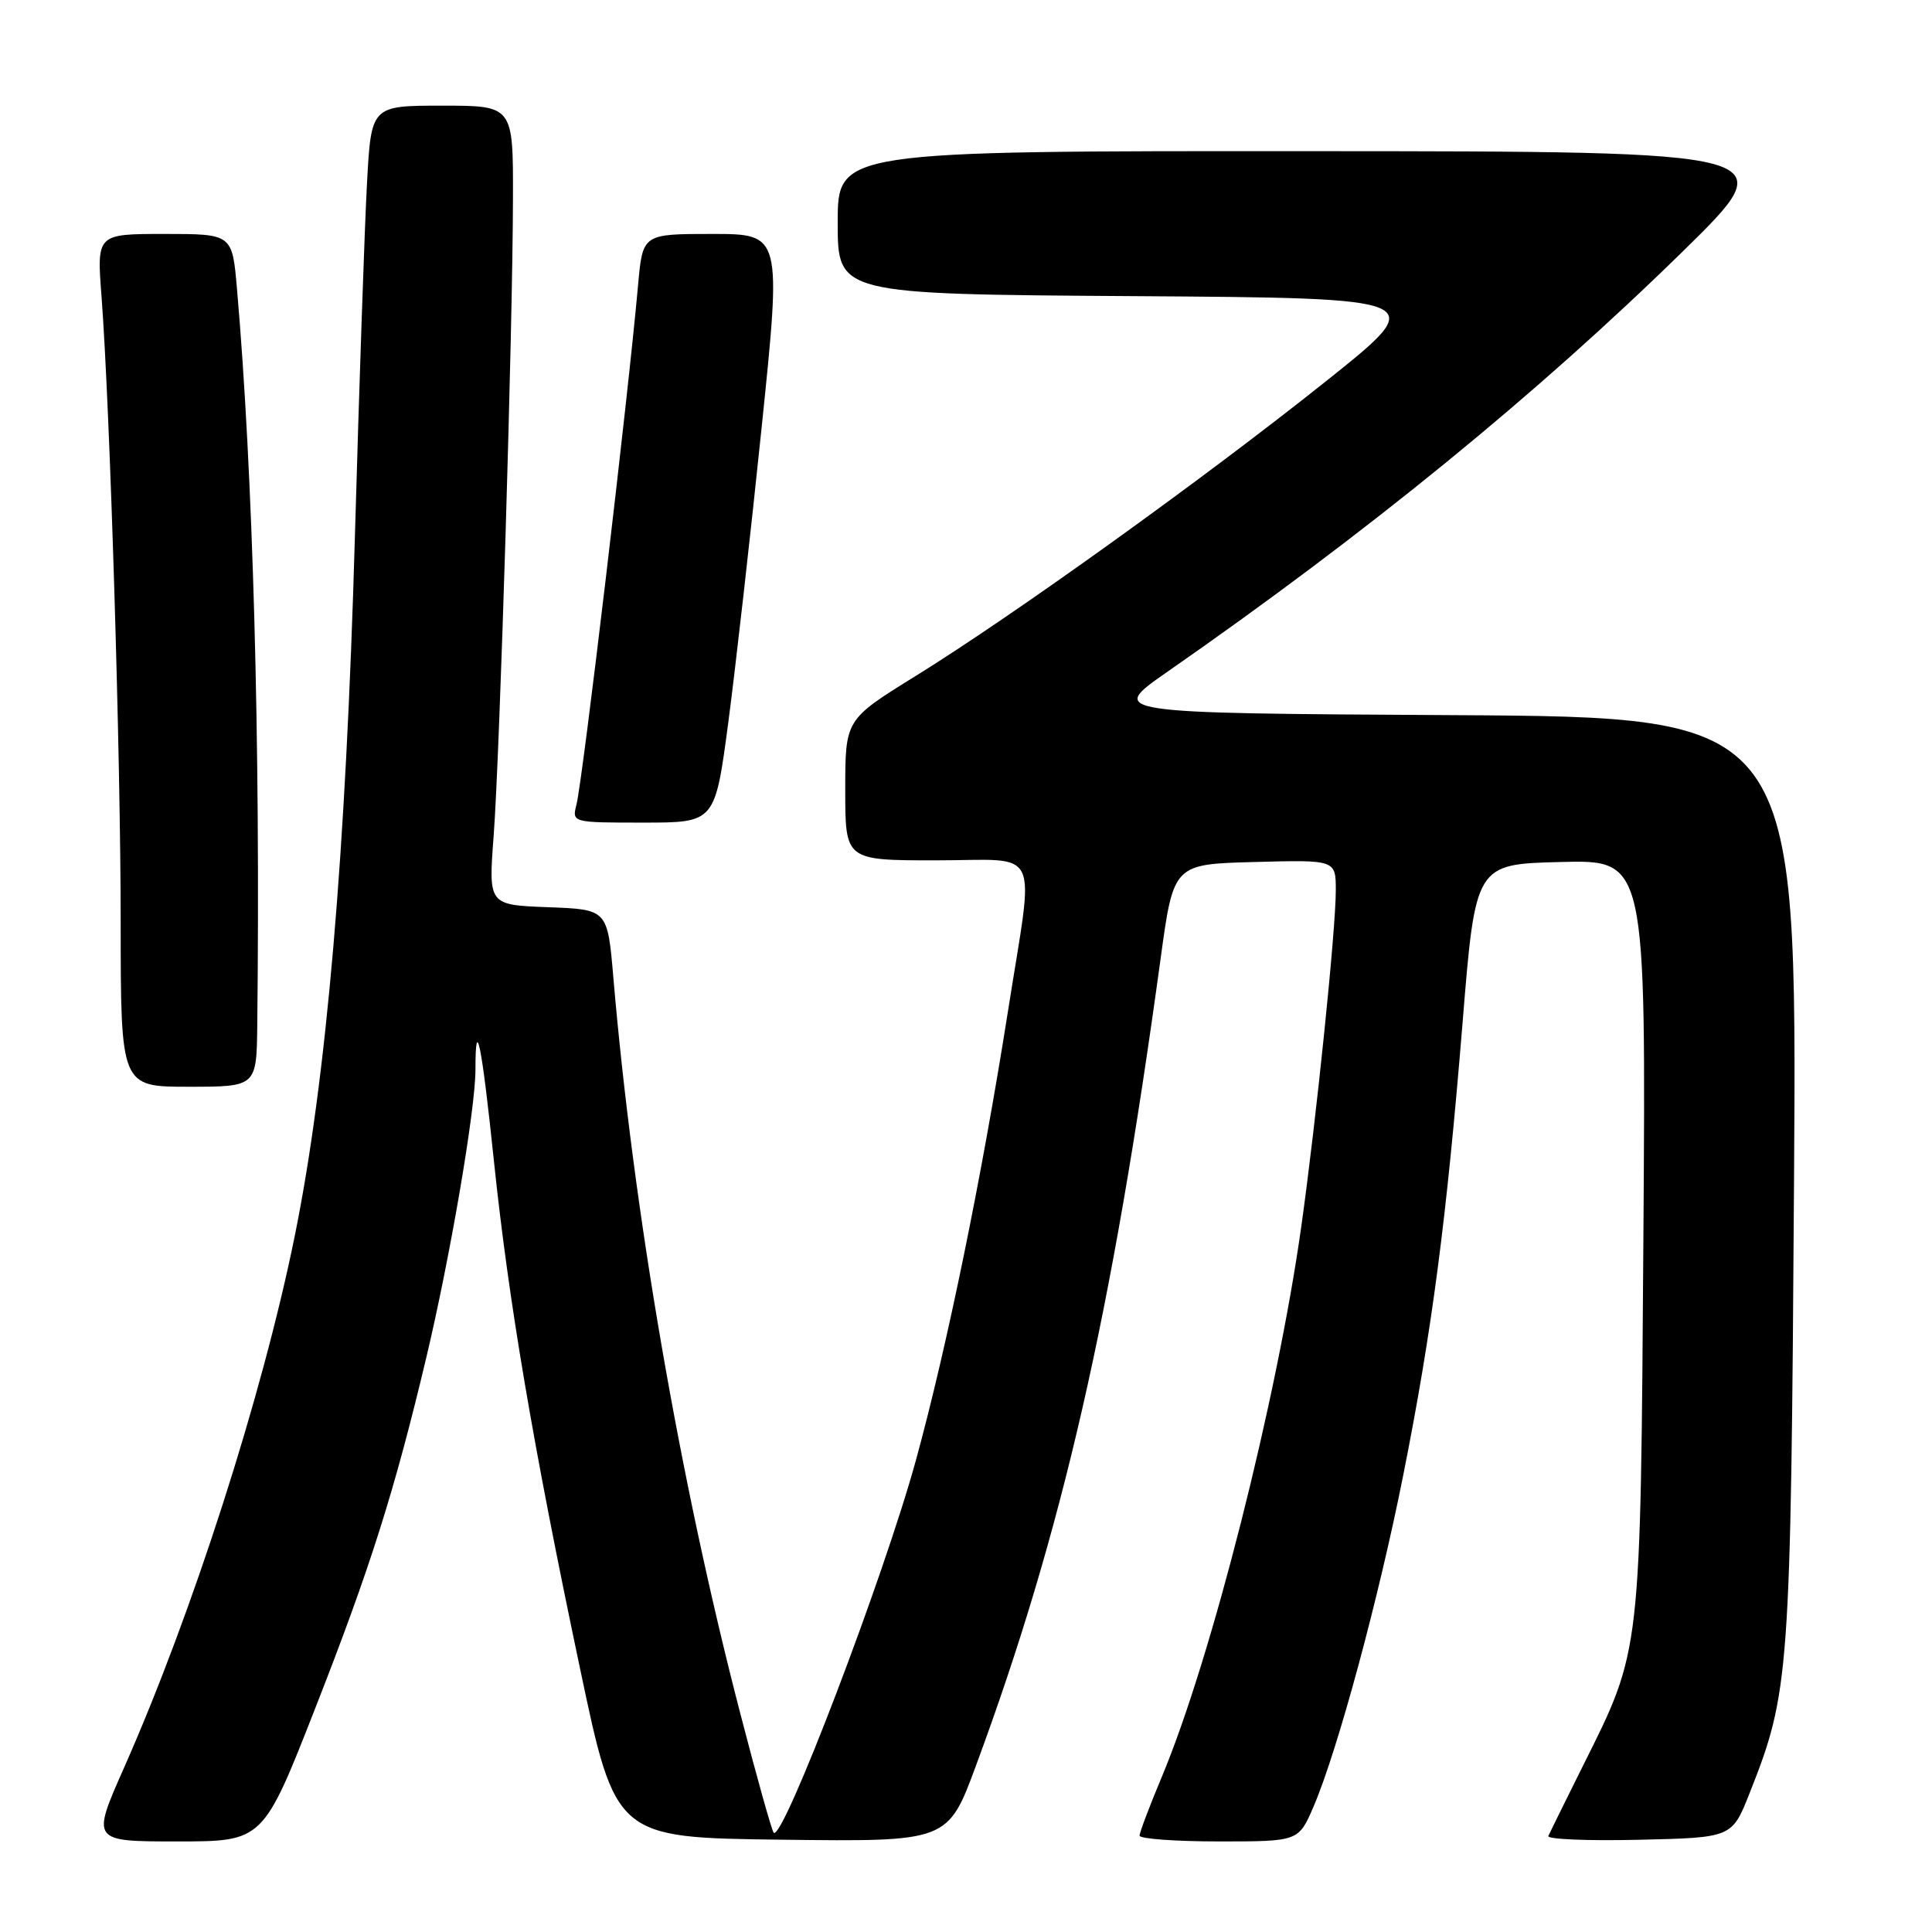 <?xml version="1.0" encoding="UTF-8" standalone="no"?>
<!DOCTYPE svg PUBLIC "-//W3C//DTD SVG 1.1//EN" "http://www.w3.org/Graphics/SVG/1.1/DTD/svg11.dtd" >
<svg xmlns="http://www.w3.org/2000/svg" xmlns:xlink="http://www.w3.org/1999/xlink" version="1.1" viewBox="0 0 256 256">
 <g >
 <path fill="currentColor"
d=" M 41.81 226.25 C 49.05 207.77 52.24 197.71 56.46 180.00 C 59.64 166.64 63.00 147.01 63.00 141.73 C 63.00 134.26 63.84 138.38 65.44 153.78 C 67.39 172.44 70.61 191.45 76.84 221.00 C 81.57 243.50 81.57 243.50 103.58 243.77 C 125.59 244.04 125.59 244.04 129.32 233.96 C 140.75 203.04 147.33 174.29 153.79 127.00 C 155.50 114.50 155.50 114.50 166.25 114.22 C 177.00 113.93 177.00 113.93 177.00 117.99 C 177.00 123.22 174.42 148.33 172.43 162.50 C 169.20 185.49 160.50 219.81 153.93 235.48 C 152.32 239.32 151.00 242.81 151.00 243.23 C 151.00 243.65 155.74 244.00 161.54 244.00 C 172.07 244.00 172.07 244.00 174.07 239.34 C 177.24 231.94 182.69 211.79 185.93 195.50 C 189.75 176.31 191.67 161.65 193.80 135.50 C 195.50 114.50 195.50 114.50 206.80 114.22 C 218.10 113.93 218.10 113.93 217.76 163.72 C 217.37 219.61 217.51 218.43 209.74 234.00 C 207.41 238.68 205.35 242.85 205.16 243.28 C 204.97 243.71 210.37 243.94 217.15 243.78 C 229.49 243.50 229.49 243.50 231.82 237.63 C 237.13 224.23 237.29 222.06 237.72 156.26 C 238.11 95.02 238.11 95.02 192.46 94.76 C 146.81 94.50 146.81 94.50 154.65 89.04 C 181.20 70.57 203.63 52.27 223.00 33.29 C 236.50 20.06 236.50 20.06 173.75 20.03 C 111.00 20.00 111.00 20.00 111.00 29.49 C 111.00 38.98 111.00 38.98 150.25 39.24 C 189.50 39.50 189.50 39.50 175.73 50.49 C 159.58 63.38 134.35 81.51 121.25 89.62 C 112.00 95.35 112.00 95.35 112.00 104.68 C 112.00 114.00 112.00 114.00 124.00 114.00 C 138.20 114.00 137.07 111.64 133.56 134.00 C 130.09 156.00 125.50 178.40 121.36 193.50 C 117.11 208.98 103.72 244.05 102.52 242.85 C 102.28 242.61 100.27 235.46 98.07 226.96 C 90.07 196.15 83.90 160.38 81.27 129.50 C 80.50 120.50 80.50 120.50 72.61 120.21 C 64.72 119.91 64.72 119.91 65.41 110.78 C 66.23 99.92 67.94 43.65 67.97 26.25 C 68.00 14.00 68.00 14.00 58.60 14.00 C 49.19 14.00 49.19 14.00 48.63 24.25 C 48.32 29.89 47.60 50.92 47.03 71.00 C 45.83 113.20 43.26 143.09 39.04 163.85 C 34.76 184.92 25.50 213.75 16.43 234.25 C 12.11 244.00 12.11 244.00 23.49 244.00 C 34.86 244.00 34.86 244.00 41.81 226.25 Z  M 34.09 135.75 C 34.51 98.07 33.53 62.78 31.40 38.25 C 30.77 31.00 30.77 31.00 21.79 31.00 C 12.82 31.00 12.82 31.00 13.45 39.25 C 14.58 54.17 15.99 100.09 15.99 122.25 C 16.00 144.00 16.00 144.00 25.00 144.00 C 34.00 144.00 34.00 144.00 34.09 135.75 Z  M 96.50 95.75 C 97.46 88.46 99.45 70.91 100.91 56.75 C 103.57 31.00 103.57 31.00 94.36 31.00 C 85.16 31.00 85.16 31.00 84.55 37.75 C 83.21 52.80 77.22 103.29 76.39 106.59 C 75.78 109.00 75.78 109.00 85.26 109.00 C 94.74 109.00 94.74 109.00 96.50 95.75 Z "/>
</g>
</svg>